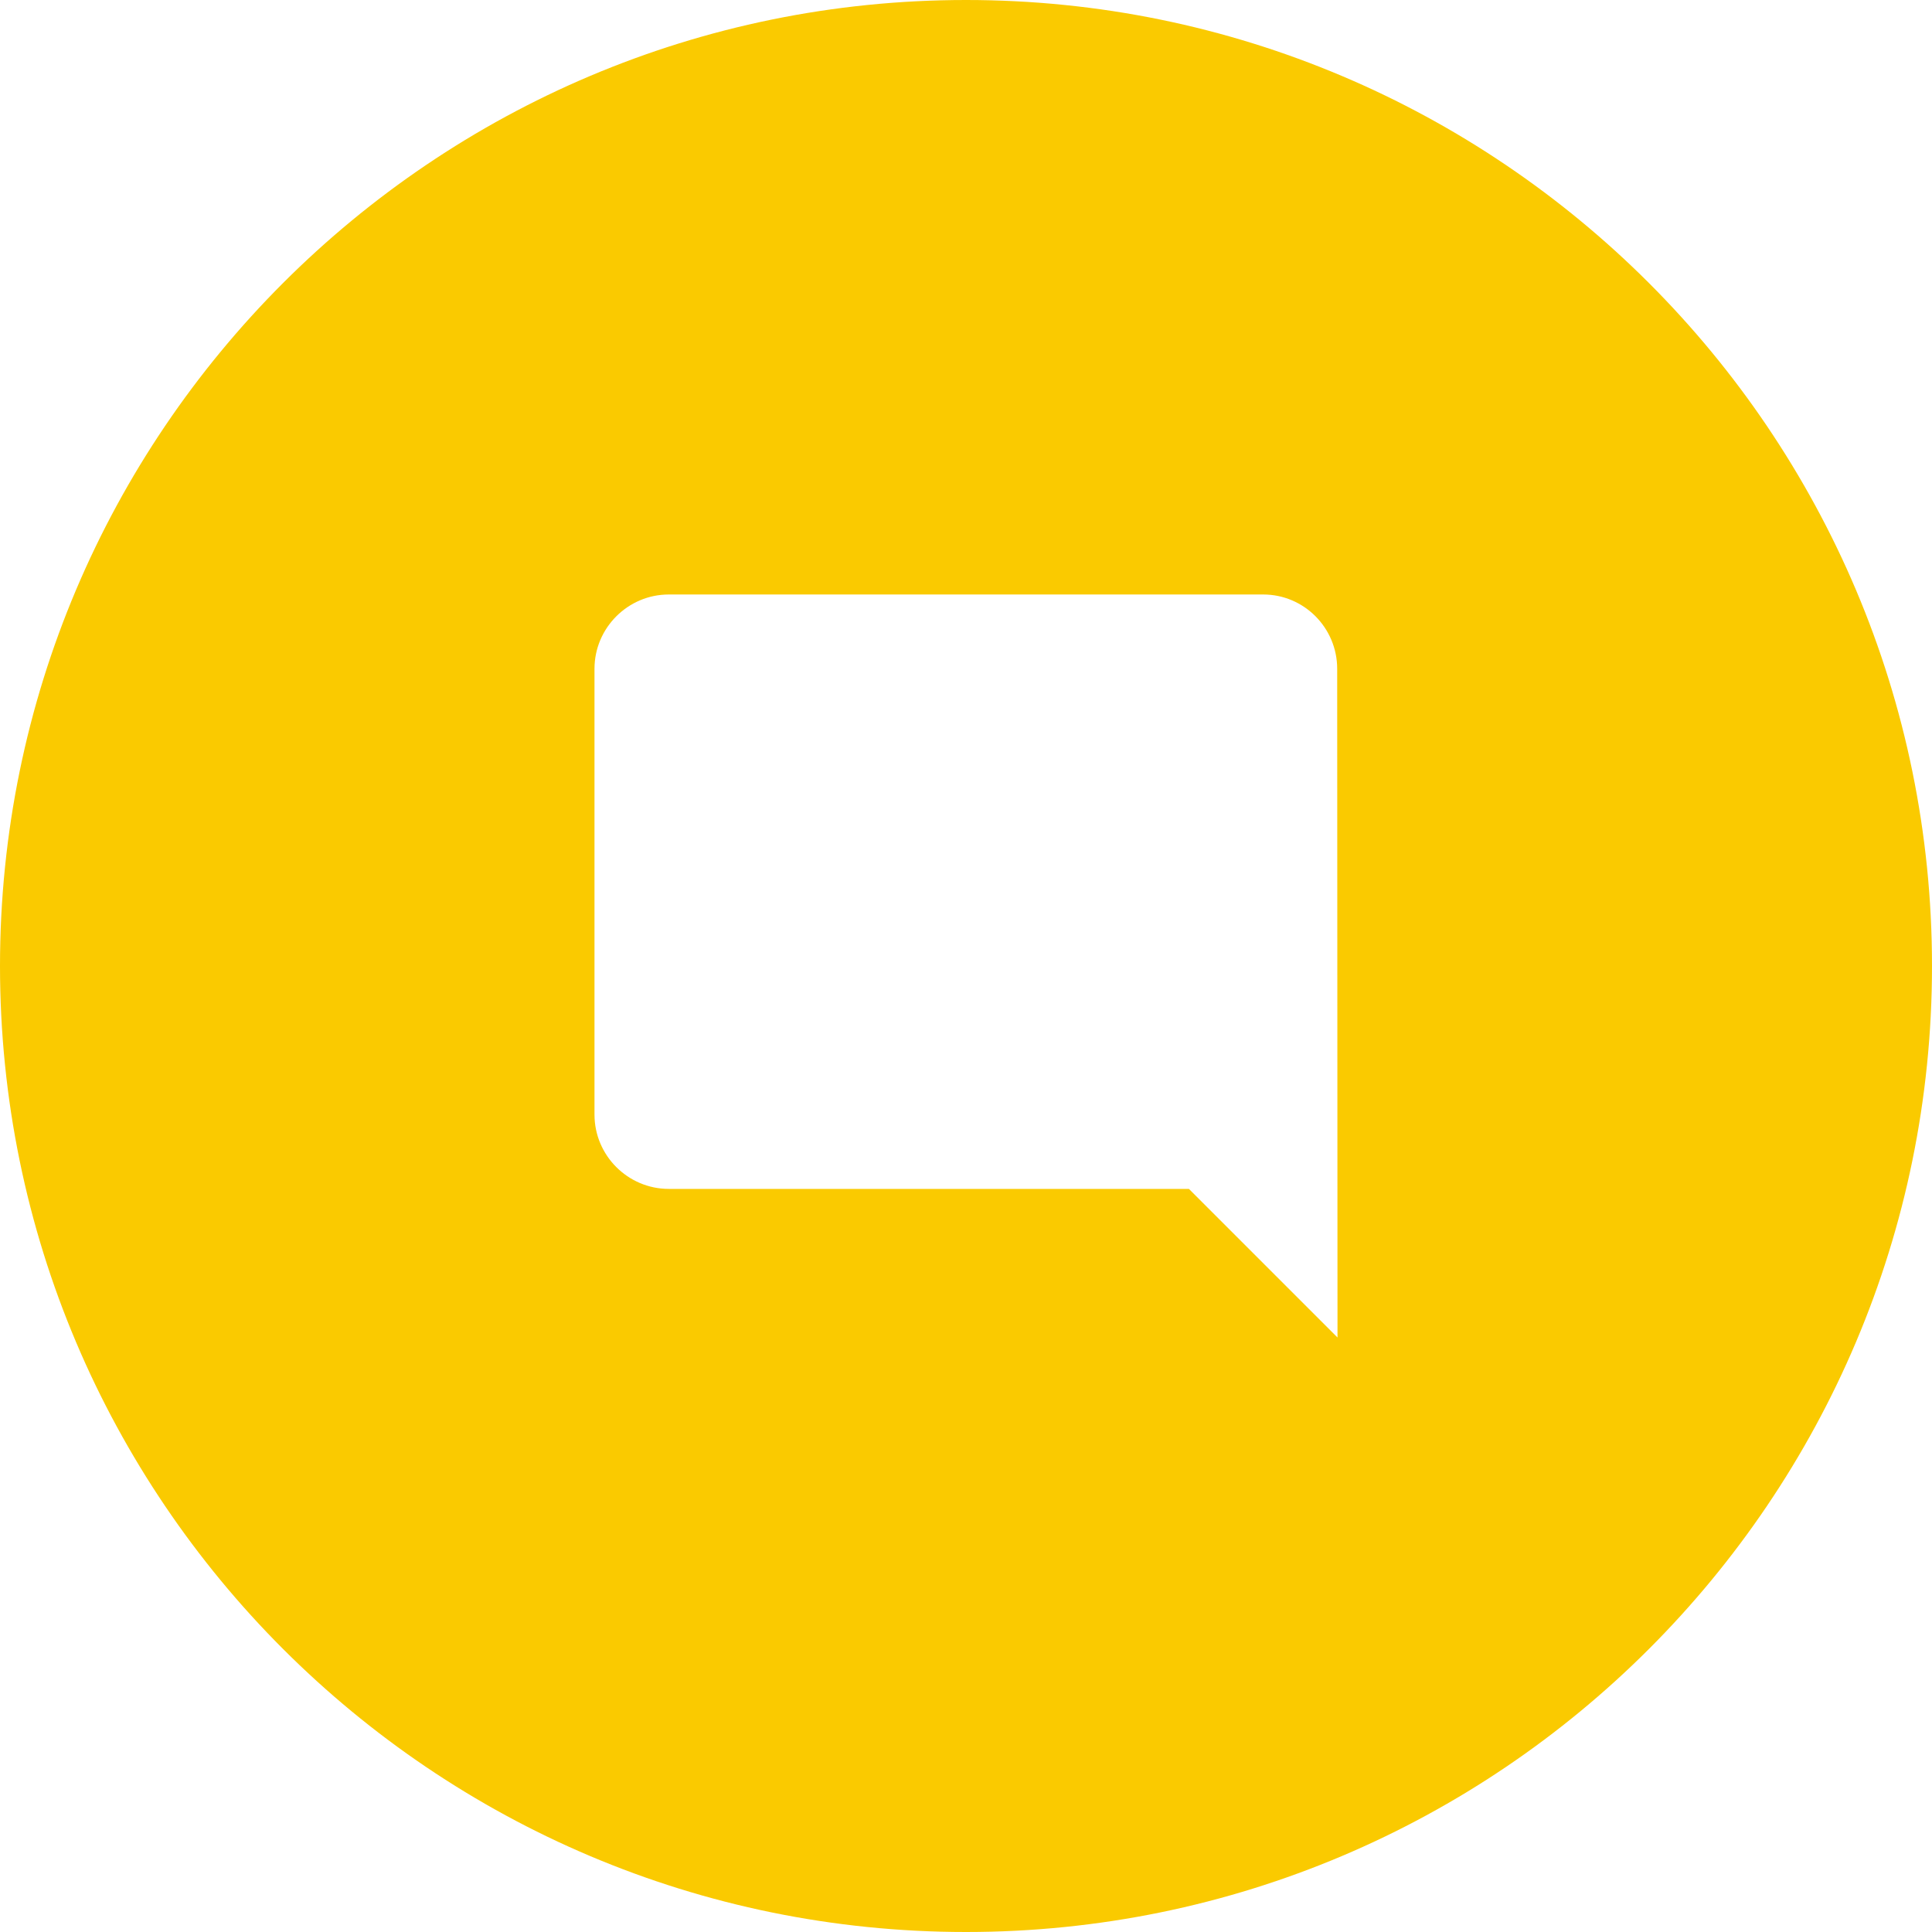 <?xml version="1.0" encoding="UTF-8"?>
<svg width="24px" height="24px" viewBox="0 0 24 24" version="1.1" xmlns="http://www.w3.org/2000/svg" xmlns:xlink="http://www.w3.org/1999/xlink">
    <!-- Generator: Sketch 46.2 (44496) - http://www.bohemiancoding.com/sketch -->
    <title>Icon_social_message</title>
    <desc>Created with Sketch.</desc>
    <defs></defs>
    <g id="样式整理概览" stroke="none" stroke-width="1" fill="none" fill-rule="evenodd">
        <g id="组件1：logo-按钮-分页-头像-输入框-图片-符号" transform="translate(-231, -1741)" fill="#FACA00">
            <g id="其他按钮" transform="translate(162, 1594)">
                <g id="Social-Symbols-/-Love-It" transform="translate(69, 147)">
                    <path d="M12,0 C18.624,0 24,5.376 24,12 C24,18.624 18.624,24 12,24 C5.376,24 0,18.624 0,12 C0,5.376 5.376,0 12,0 Z M15.692,7.385 L8.308,7.385 C7.8,7.385 7.385,7.8 7.385,8.308 L7.385,13.846 C7.385,14.354 7.8,14.769 8.308,14.769 L14.769,14.769 L16.615,16.615 L16.611,8.308 C16.611,7.8 16.2,7.385 15.692,7.385 Z" id="Combined-Shape"></path>
                </g>
            </g>
        </g>
    </g>
</svg>